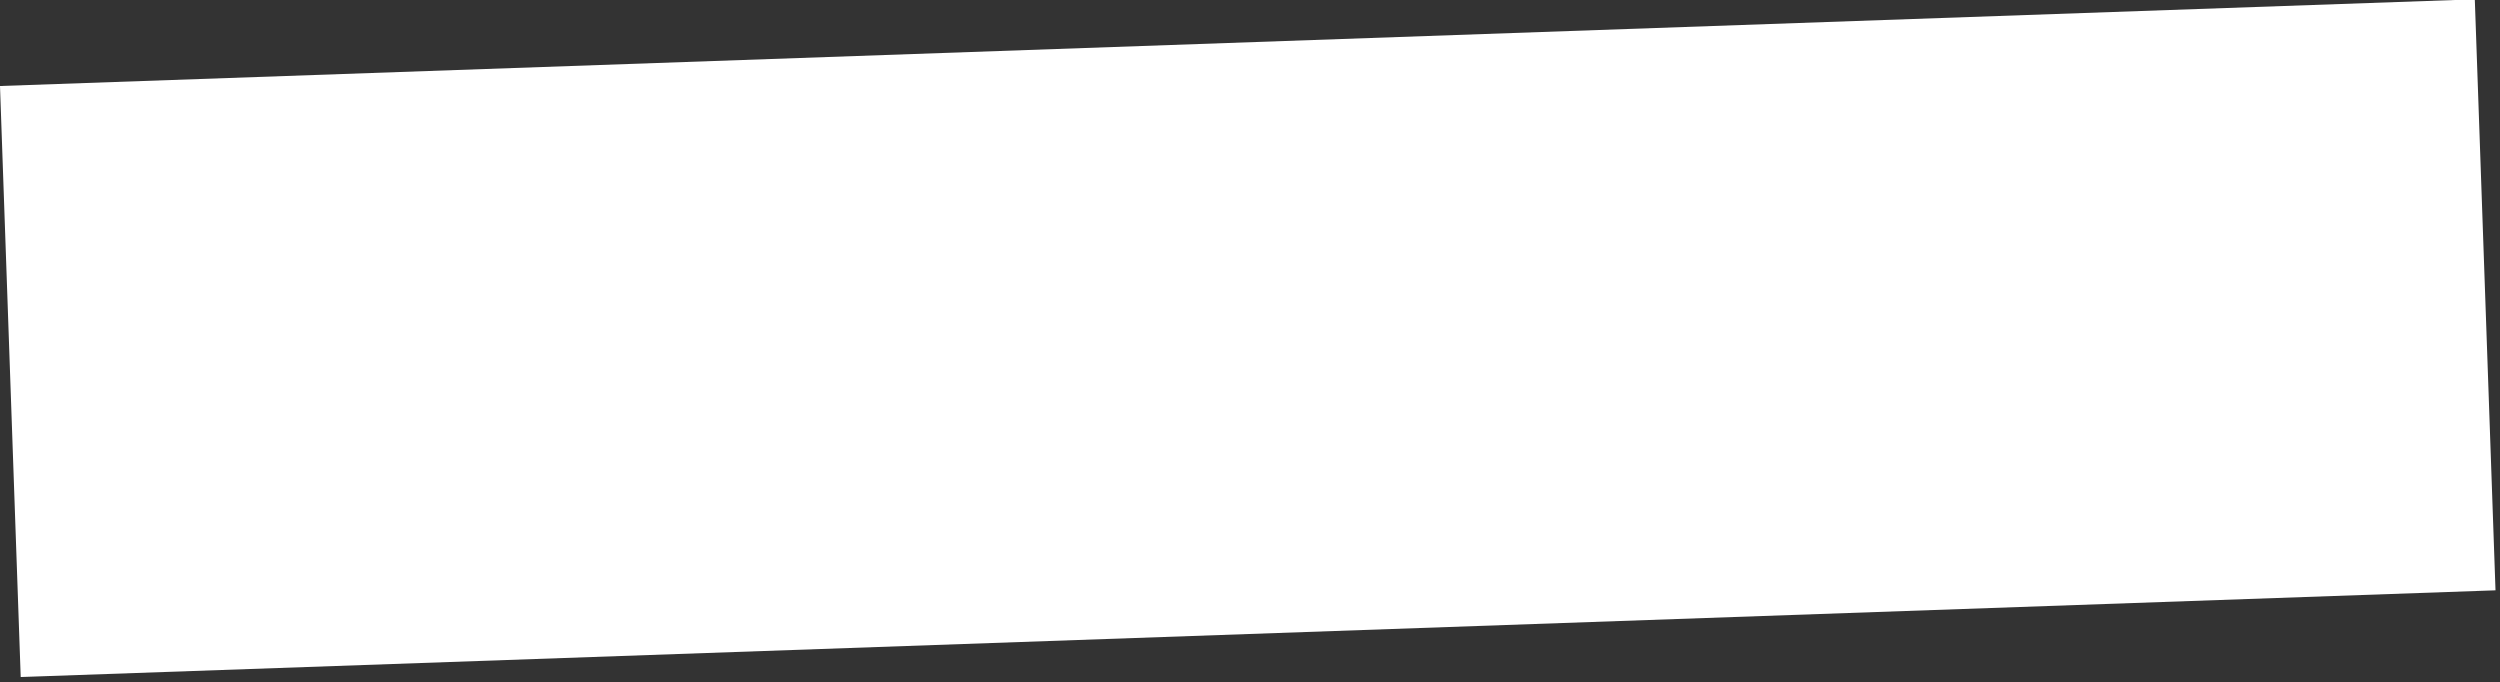 <svg width="469" height="128" viewBox="0 0 469 128" fill="none" xmlns="http://www.w3.org/2000/svg">
<rect x="0" y="0" width="469" height="128" fill="#333333" stroke="none"/>
<rect width="464.737" height="110.986" transform="matrix(0.999 -0.035 0.035 0.999 0 16.134)" fill="white"/>
</svg>
